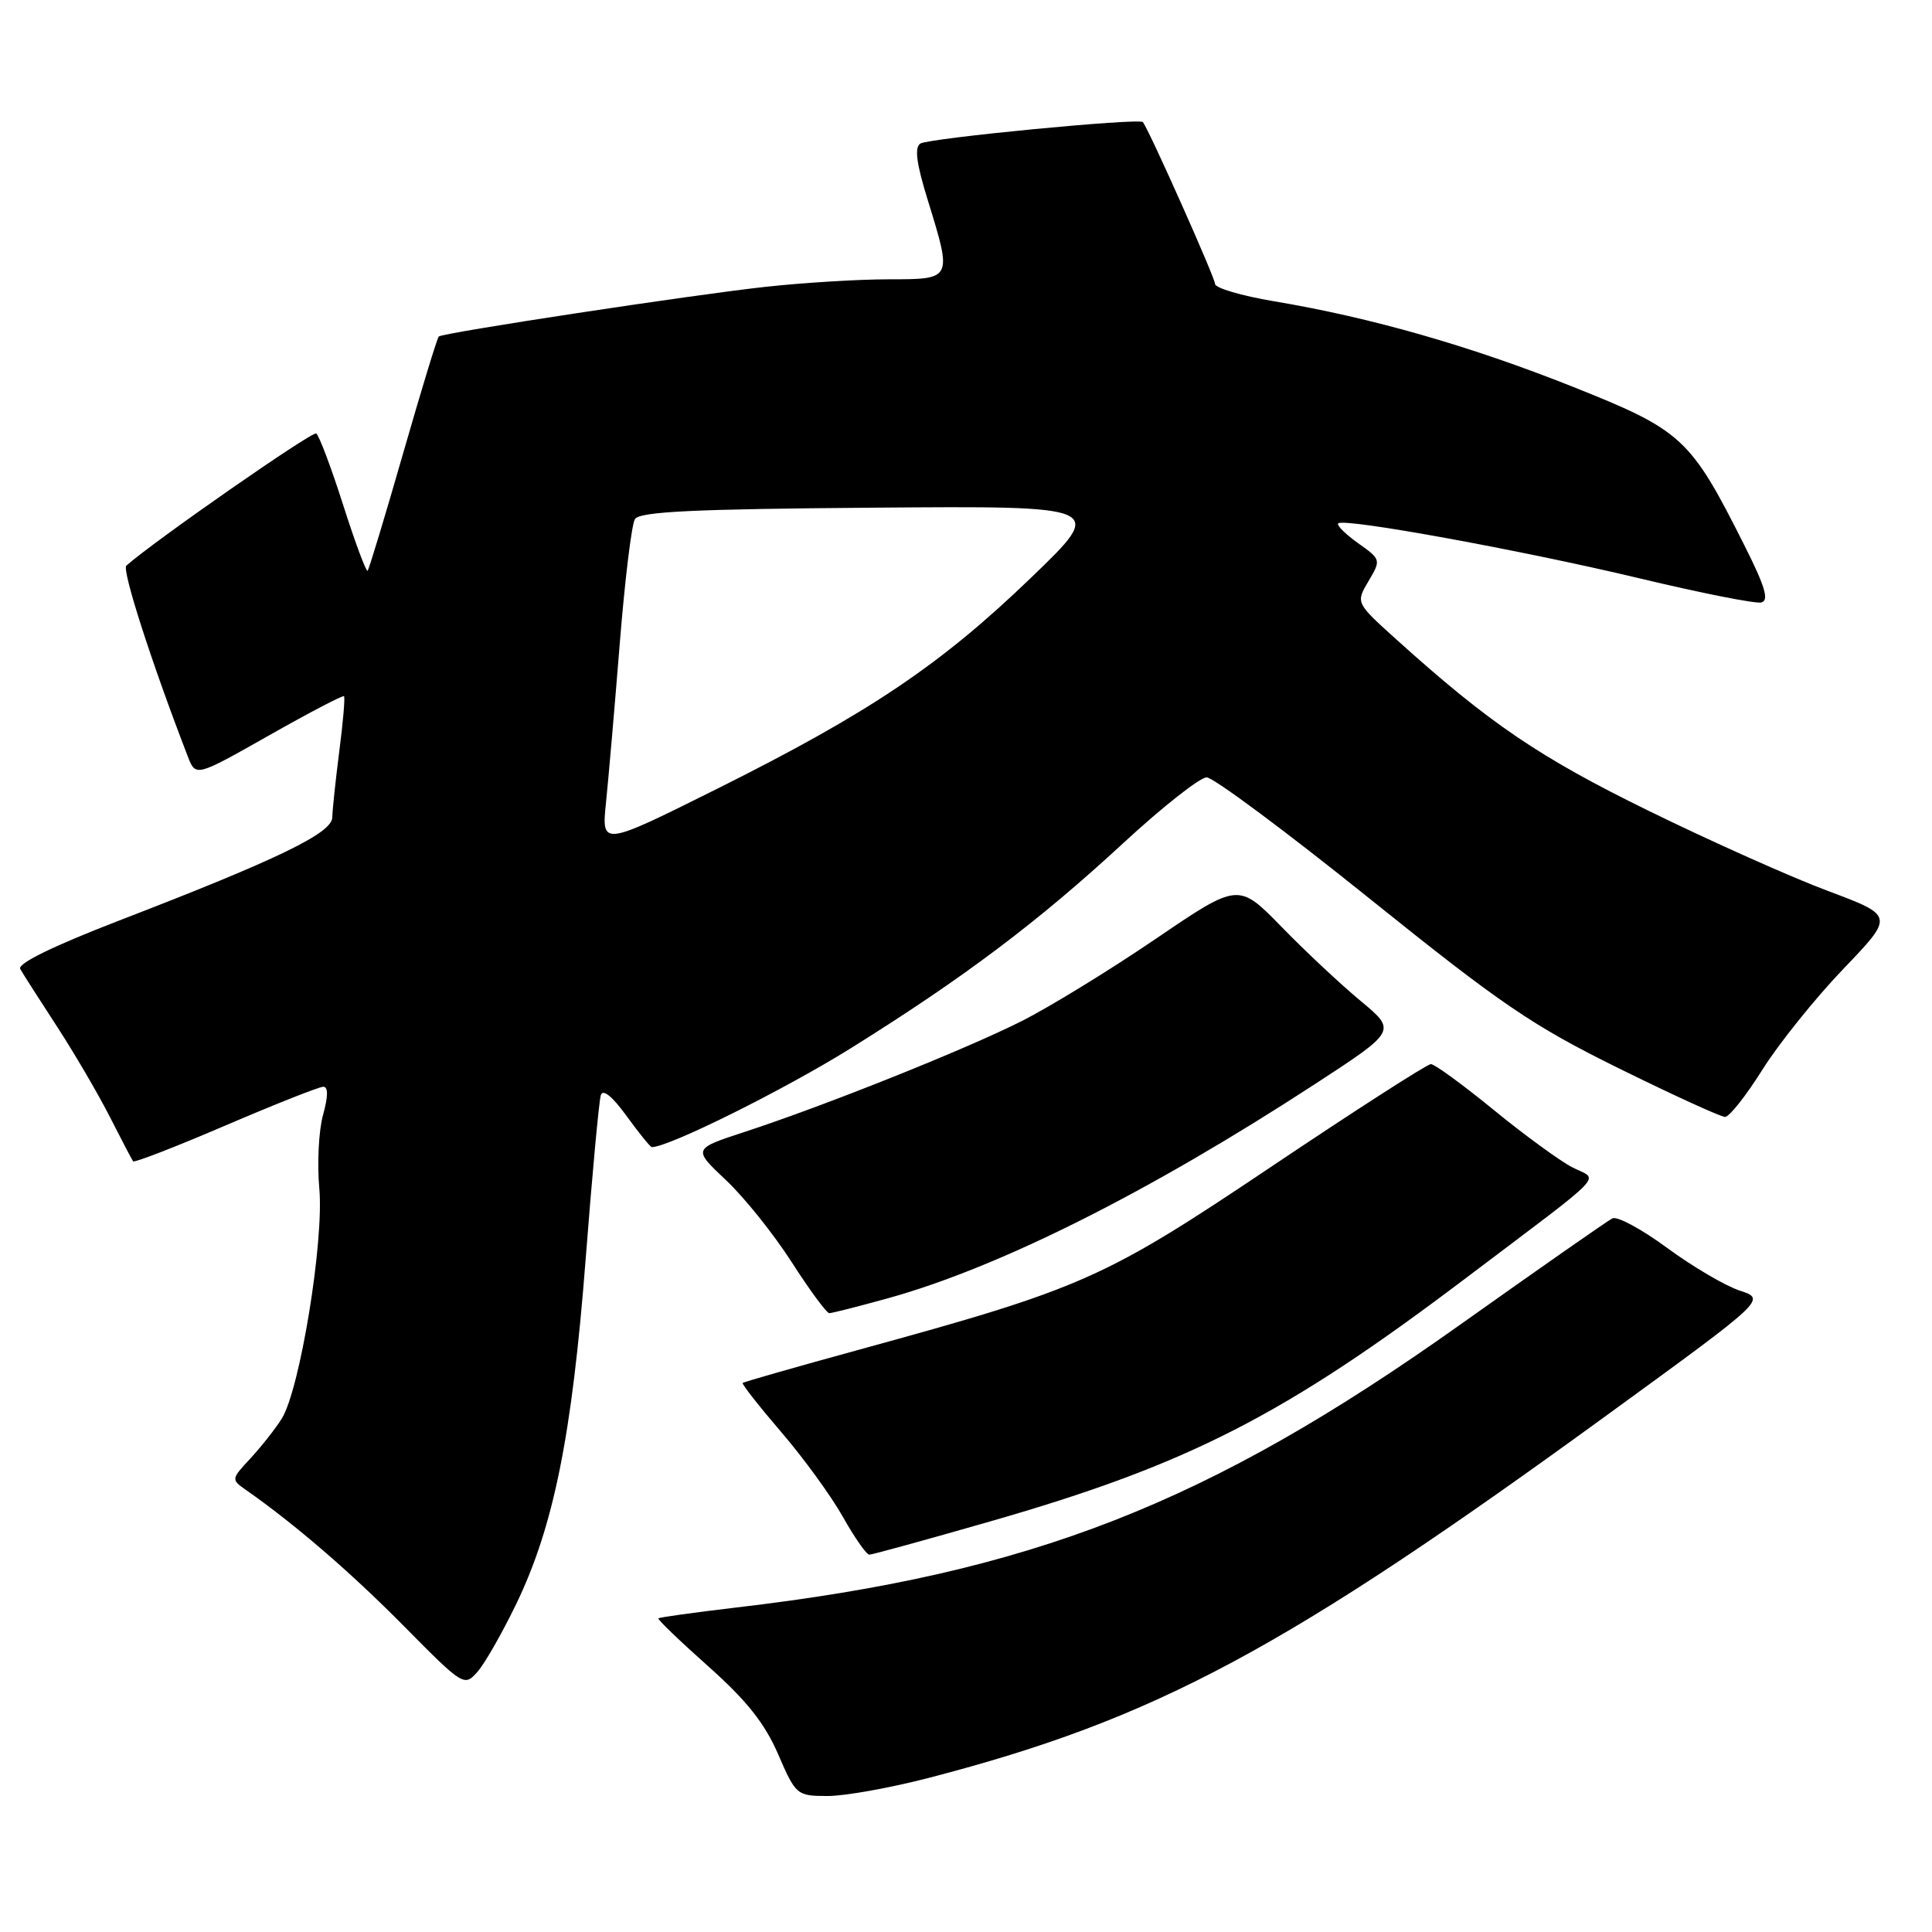 <?xml version="1.0" encoding="UTF-8" standalone="no"?>
<!DOCTYPE svg PUBLIC "-//W3C//DTD SVG 1.1//EN" "http://www.w3.org/Graphics/SVG/1.1/DTD/svg11.dtd" >
<svg xmlns="http://www.w3.org/2000/svg" xmlns:xlink="http://www.w3.org/1999/xlink" version="1.1" viewBox="0 0 256 256">
 <g >
 <path fill="currentColor"
d=" M 123.14 235.56 C 153.15 227.76 170.18 218.63 213.26 187.27 C 234.03 172.16 234.03 172.16 230.52 171.01 C 228.59 170.37 224.27 167.83 220.91 165.36 C 217.55 162.88 214.29 161.12 213.65 161.44 C 213.02 161.75 203.95 168.09 193.50 175.51 C 160.04 199.29 136.63 208.44 97.50 213.01 C 92.00 213.66 87.38 214.30 87.24 214.44 C 87.10 214.58 90.07 217.43 93.84 220.79 C 98.90 225.29 101.33 228.34 103.10 232.43 C 105.45 237.86 105.58 237.97 109.64 237.98 C 111.92 237.99 117.99 236.90 123.14 235.56 Z  M 68.42 212.50 C 73.36 202.26 75.79 190.21 77.59 167.00 C 78.46 155.72 79.37 145.88 79.61 145.12 C 79.88 144.25 81.13 145.26 83.02 147.87 C 84.67 150.14 86.17 152.00 86.37 152.00 C 88.63 152.00 103.91 144.40 112.78 138.87 C 127.79 129.50 137.55 122.15 148.89 111.67 C 154.06 106.90 159.01 103.00 159.89 103.01 C 160.78 103.01 170.48 110.23 181.45 119.05 C 198.94 133.11 203.02 135.89 214.48 141.55 C 221.68 145.10 228.02 148.00 228.58 148.00 C 229.14 148.00 231.36 145.19 233.52 141.75 C 235.68 138.31 240.49 132.32 244.22 128.42 C 251.00 121.35 251.00 121.35 242.25 118.07 C 237.44 116.28 226.75 111.50 218.50 107.46 C 203.96 100.34 197.36 95.86 184.98 84.69 C 179.64 79.87 179.64 79.87 181.33 77.01 C 183.01 74.18 182.99 74.13 179.95 71.97 C 178.27 70.77 177.08 69.59 177.32 69.35 C 178.06 68.60 201.75 72.93 217.23 76.63 C 225.33 78.57 232.59 80.01 233.37 79.83 C 234.44 79.58 233.92 77.78 231.14 72.26 C 223.99 58.02 222.92 57.03 208.41 51.25 C 194.80 45.83 181.63 42.06 168.75 39.91 C 164.49 39.19 161.00 38.16 161.00 37.62 C 161.00 36.81 152.30 17.30 151.44 16.18 C 151.00 15.61 123.13 18.30 121.96 19.02 C 121.15 19.52 121.42 21.63 122.92 26.47 C 126.19 37.08 126.23 37.00 117.75 37.01 C 113.76 37.01 106.45 37.46 101.50 38.00 C 91.83 39.05 58.74 44.08 58.14 44.59 C 57.94 44.75 55.81 51.73 53.41 60.09 C 51.01 68.45 48.89 75.44 48.71 75.63 C 48.52 75.81 47.06 71.89 45.47 66.91 C 43.88 61.93 42.27 57.67 41.90 57.44 C 41.37 57.11 20.42 71.69 16.74 74.95 C 16.12 75.50 20.09 87.83 24.88 100.22 C 25.93 102.95 25.93 102.95 35.62 97.46 C 40.95 94.44 45.43 92.10 45.58 92.25 C 45.74 92.41 45.46 95.67 44.96 99.52 C 44.47 103.36 44.05 107.31 44.03 108.31 C 43.99 110.40 36.89 113.84 15.78 121.98 C 7.08 125.34 2.28 127.68 2.68 128.39 C 3.02 129.00 5.21 132.43 7.54 136.00 C 9.86 139.57 13.02 144.97 14.56 148.00 C 16.10 151.03 17.48 153.67 17.64 153.88 C 17.80 154.09 23.31 151.95 29.88 149.13 C 36.46 146.31 42.29 144.00 42.84 144.00 C 43.50 144.00 43.49 145.28 42.80 147.75 C 42.23 149.81 42.01 154.19 42.31 157.48 C 42.95 164.51 39.73 184.17 37.32 188.00 C 36.45 189.38 34.58 191.74 33.17 193.26 C 30.61 196.02 30.61 196.04 32.64 197.46 C 39.12 202.00 46.45 208.32 53.50 215.45 C 61.39 223.43 61.52 223.51 63.27 221.52 C 64.25 220.41 66.56 216.35 68.42 212.50 Z  M 131.19 201.60 C 157.49 194.05 170.17 187.56 194.32 169.29 C 213.49 154.80 211.86 156.50 208.33 154.67 C 206.67 153.81 201.98 150.39 197.91 147.06 C 193.83 143.73 190.10 141.00 189.60 141.00 C 189.11 141.00 179.63 147.09 168.53 154.54 C 146.24 169.50 143.53 170.70 113.58 178.91 C 105.38 181.16 98.55 183.11 98.41 183.25 C 98.27 183.39 100.57 186.32 103.52 189.76 C 106.47 193.19 110.15 198.25 111.69 201.00 C 113.24 203.75 114.81 206.00 115.19 206.00 C 115.57 206.00 122.77 204.02 131.19 201.60 Z  M 117.65 172.03 C 132.39 167.94 152.23 157.99 174.28 143.62 C 185.06 136.59 185.06 136.59 180.28 132.62 C 177.65 130.44 172.93 126.02 169.80 122.80 C 164.09 116.95 164.09 116.95 153.07 124.45 C 147.01 128.57 139.01 133.48 135.28 135.35 C 127.77 139.12 109.24 146.53 98.65 149.99 C 91.80 152.23 91.80 152.23 96.19 156.37 C 98.61 158.64 102.53 163.54 104.91 167.25 C 107.29 170.96 109.53 174.00 109.89 174.00 C 110.25 174.00 113.74 173.11 117.65 172.03 Z  M 80.30 106.33 C 80.63 103.12 81.45 93.65 82.12 85.29 C 82.79 76.92 83.69 69.49 84.13 68.79 C 84.75 67.79 91.89 67.45 115.71 67.27 C 146.50 67.03 146.50 67.03 136.66 76.51 C 124.66 88.08 115.19 94.45 95.10 104.48 C 79.70 112.16 79.70 112.16 80.30 106.33 Z "/>
</g>
</svg>